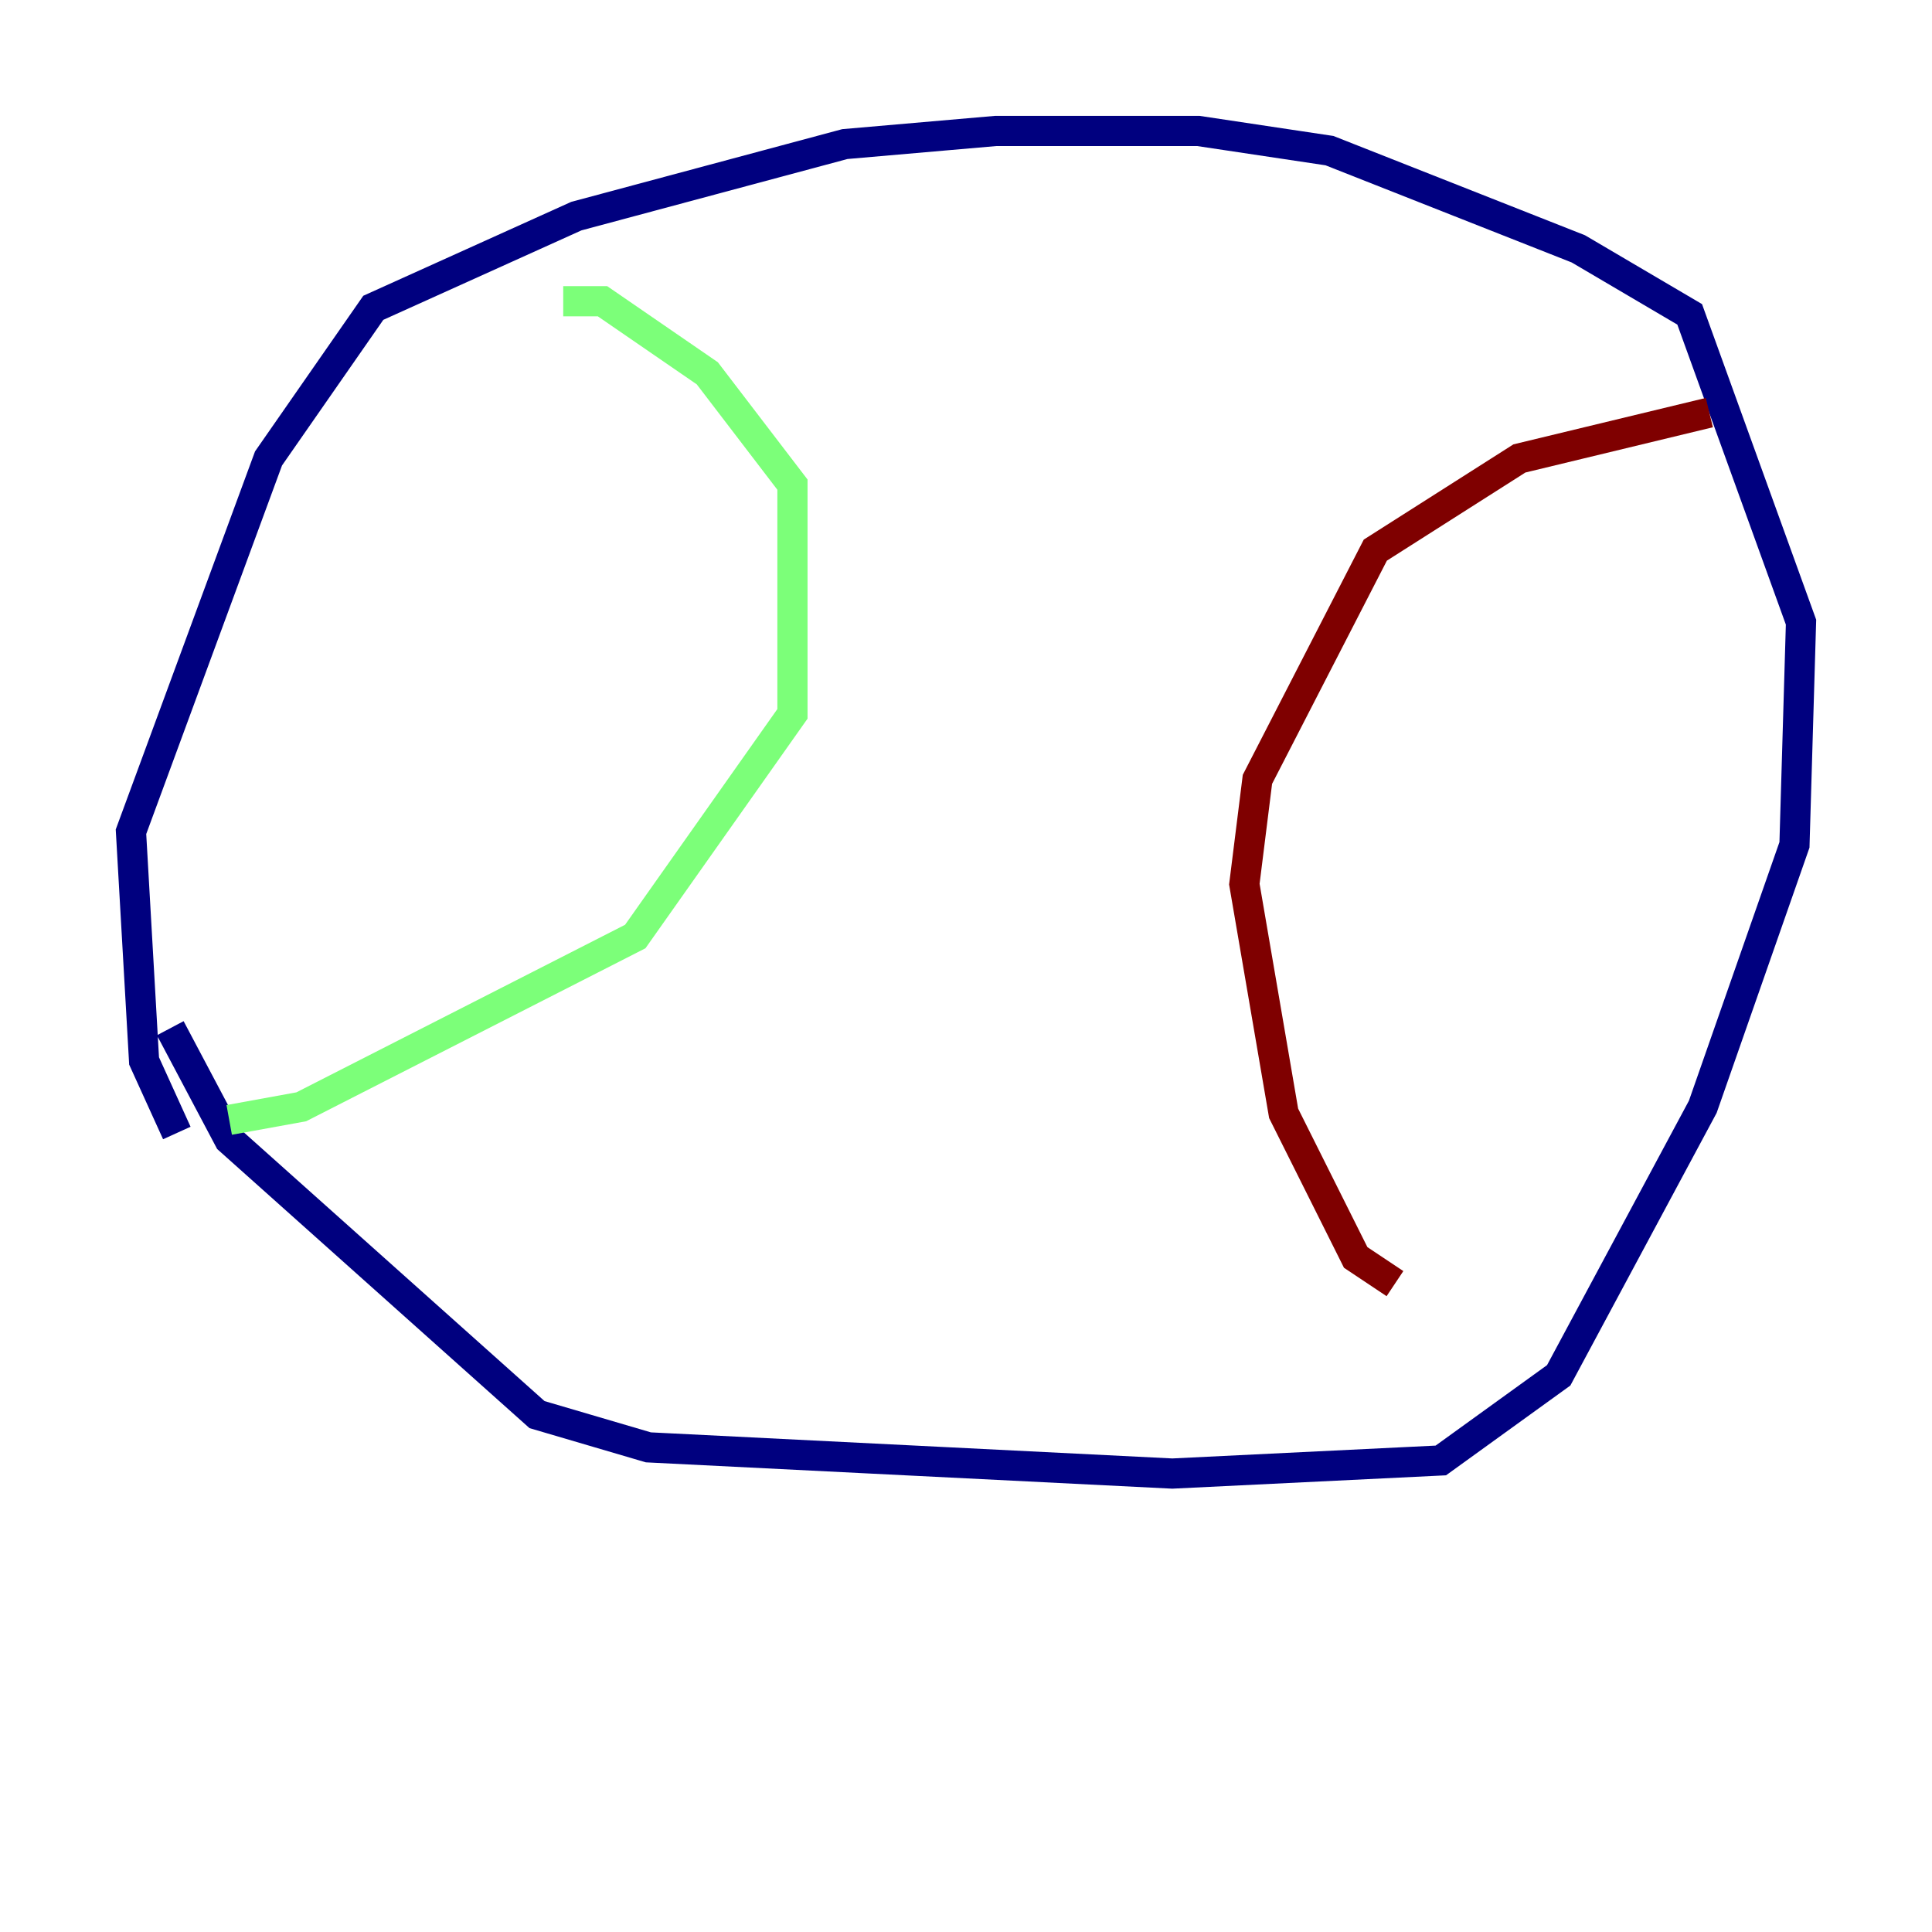<?xml version="1.0" encoding="utf-8" ?>
<svg baseProfile="tiny" height="128" version="1.2" viewBox="0,0,128,128" width="128" xmlns="http://www.w3.org/2000/svg" xmlns:ev="http://www.w3.org/2001/xml-events" xmlns:xlink="http://www.w3.org/1999/xlink"><defs /><polyline fill="none" points="11.715,75.064 9.546,70.291 8.678,55.105 17.79,30.373 24.732,20.393 38.183,14.319 55.973,9.546 65.953,8.678 79.403,8.678 88.081,9.98 104.57,16.488 111.946,20.827 119.322,41.22 118.888,55.973 112.814,73.329 103.268,91.119 95.458,96.759 77.668,97.627 42.956,95.891 35.58,93.722 15.186,75.498 11.281,68.122" stroke="#00007f" stroke-width="2" /><polyline fill="none" points="37.315,19.959 39.919,19.959 46.861,24.732 52.502,32.108 52.502,47.295 42.088,62.047 19.959,73.329 15.186,74.197" stroke="#7cff79" stroke-width="2" /><polyline fill="none" points="113.248,27.336 100.664,30.373 91.119,36.447 83.308,51.634 82.441,58.576 85.044,73.763 89.817,83.308 92.42,85.044" stroke="#7f0000" stroke-width="2" /></svg>
